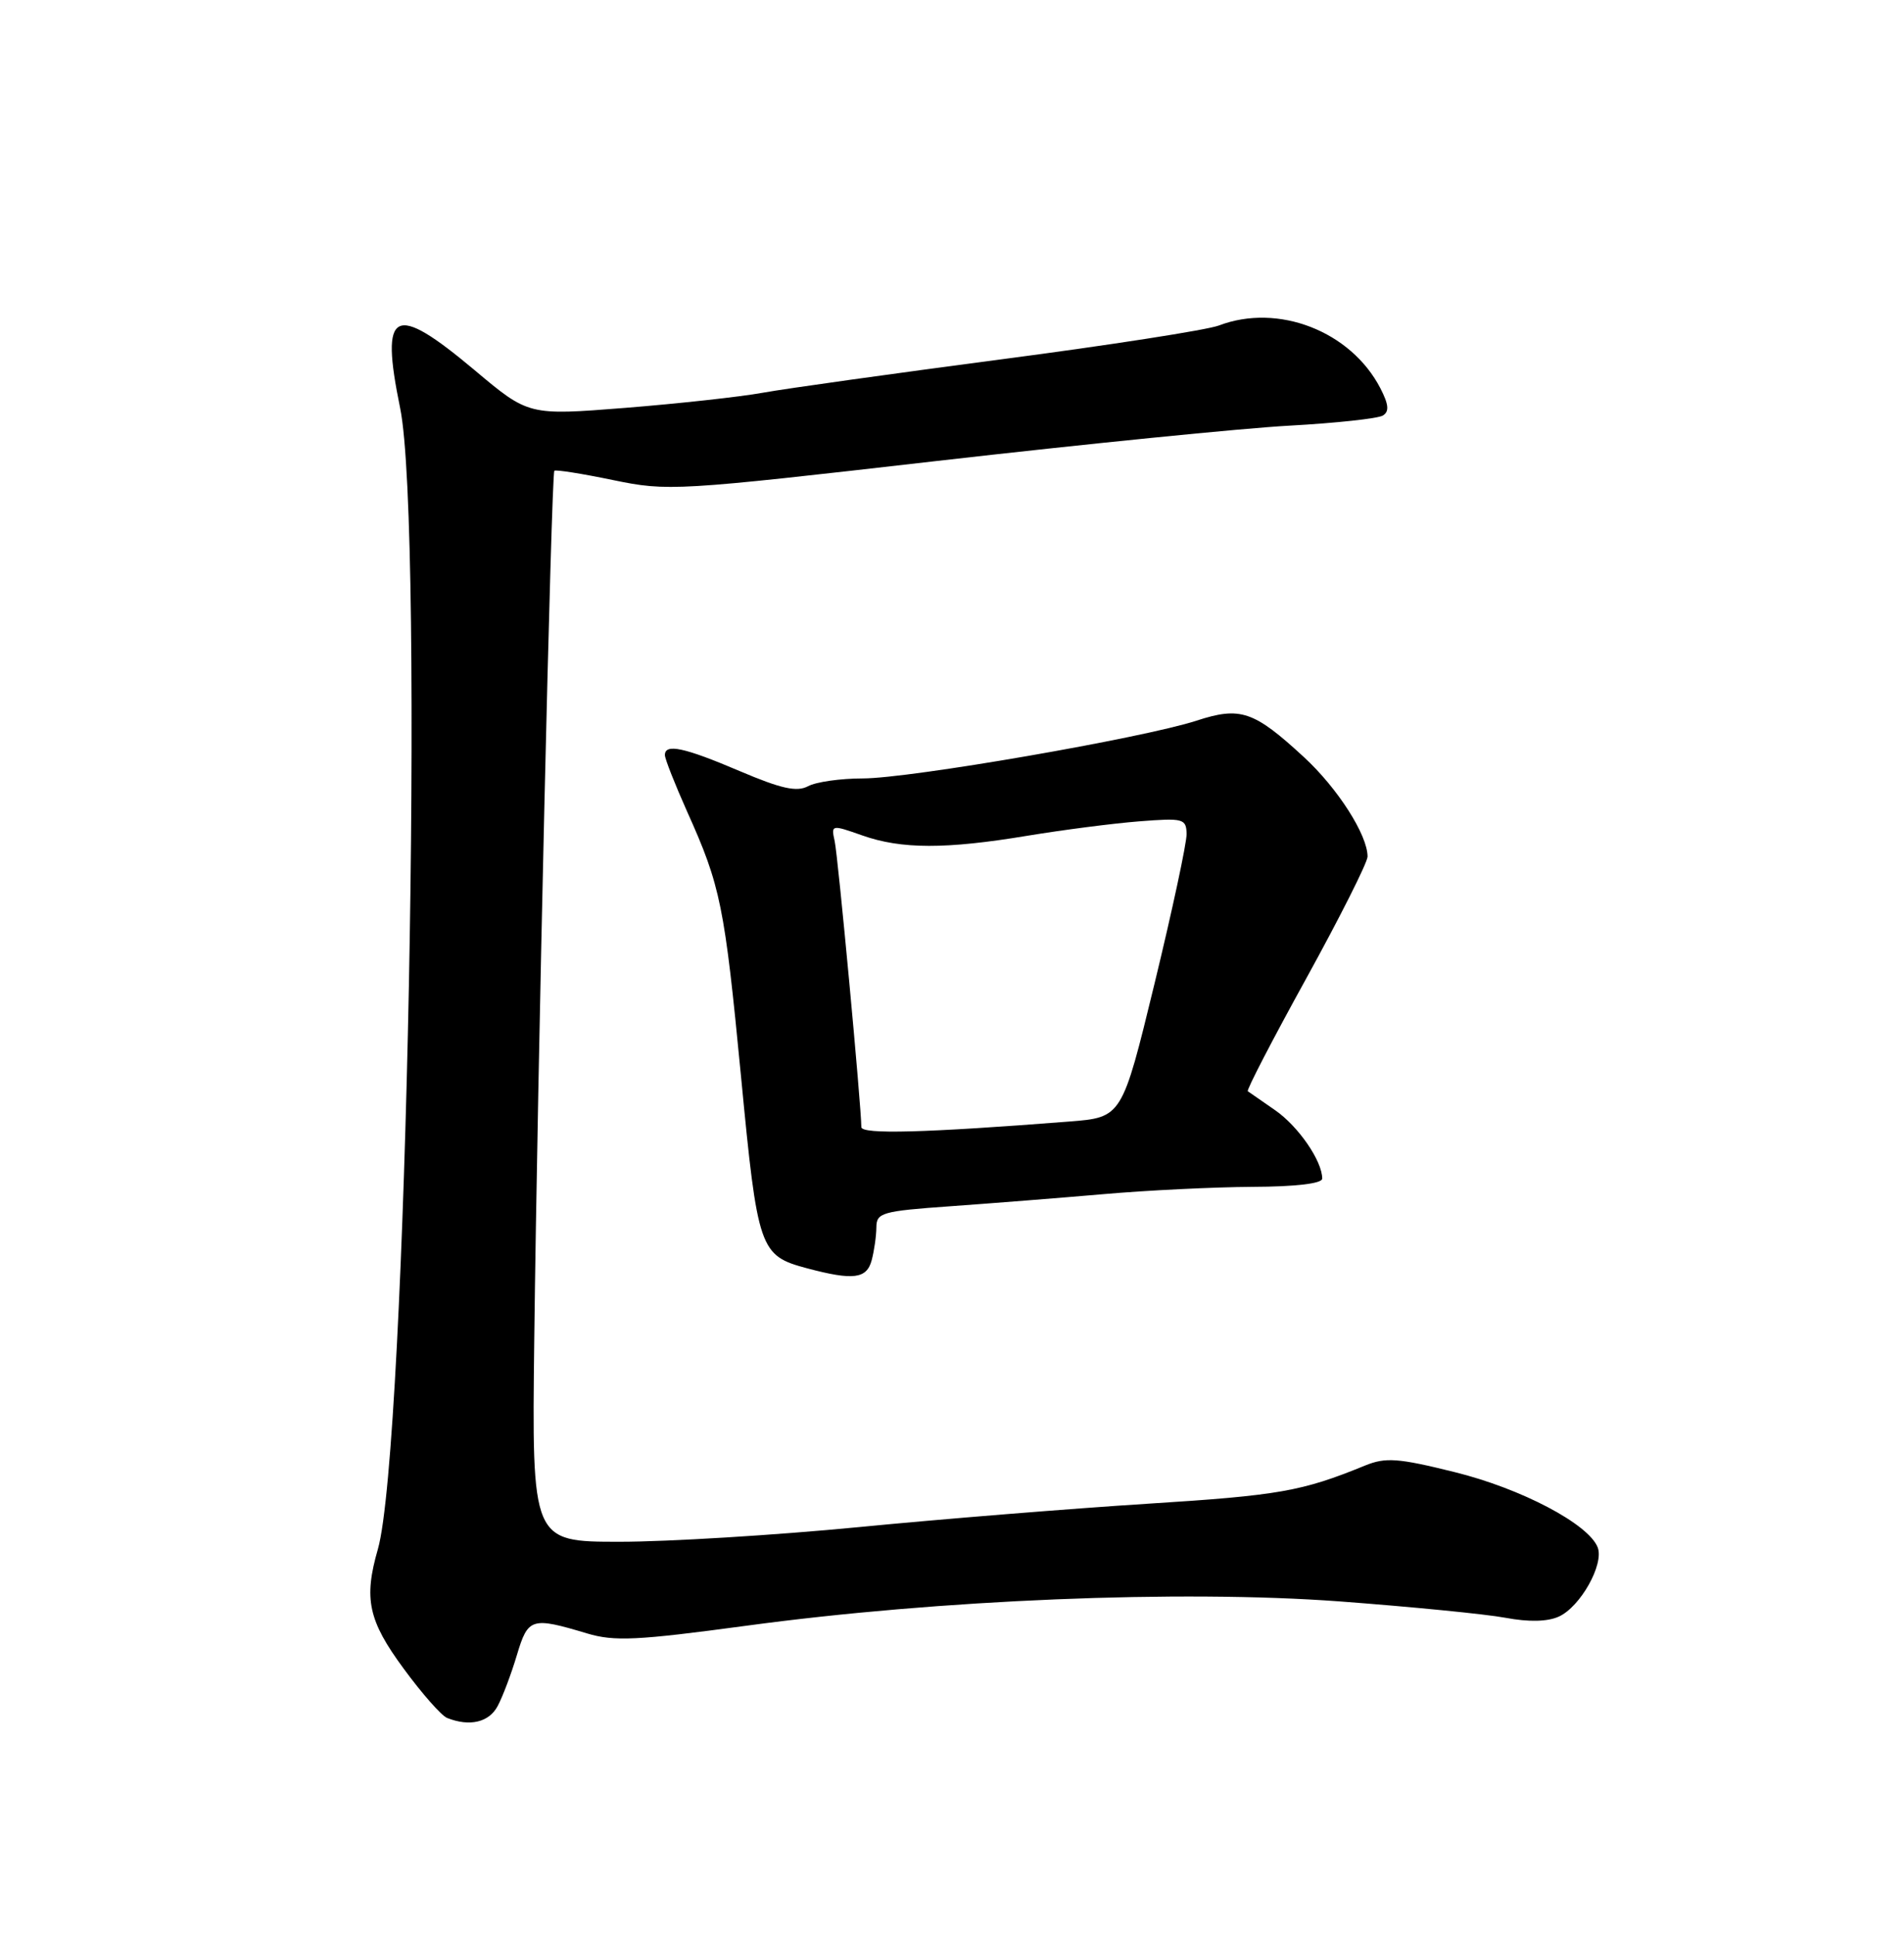 <?xml version="1.0" encoding="UTF-8" standalone="no"?>
<!DOCTYPE svg PUBLIC "-//W3C//DTD SVG 1.1//EN" "http://www.w3.org/Graphics/SVG/1.1/DTD/svg11.dtd" >
<svg xmlns="http://www.w3.org/2000/svg" xmlns:xlink="http://www.w3.org/1999/xlink" version="1.1" viewBox="0 0 252 256">
 <g >
 <path fill="currentColor"
d=" M 65.86 225.75 C 66.53 224.51 67.67 221.47 68.41 219.00 C 69.89 214.05 70.33 213.92 77.71 216.13 C 81.31 217.21 84.33 217.06 98.71 215.12 C 124.32 211.65 156.27 210.34 177.27 211.89 C 186.75 212.60 196.64 213.57 199.26 214.06 C 202.35 214.64 204.82 214.58 206.32 213.90 C 209.17 212.60 212.32 206.99 211.46 204.75 C 210.27 201.66 201.35 196.96 192.51 194.78 C 185.01 192.92 183.39 192.81 180.66 193.92 C 172.30 197.34 169.25 197.87 152.00 198.96 C 141.82 199.61 124.53 201.00 113.58 202.07 C 102.62 203.13 88.42 204.00 82.02 204.00 C 70.39 204.00 70.39 204.00 70.71 177.25 C 71.13 142.13 72.97 62.70 73.37 62.29 C 73.55 62.12 77.04 62.67 81.13 63.52 C 88.40 65.02 89.41 64.96 124.04 60.99 C 143.54 58.76 164.53 56.65 170.68 56.32 C 176.83 55.98 182.39 55.38 183.03 54.98 C 183.89 54.45 183.80 53.52 182.70 51.38 C 178.79 43.82 169.17 40.08 161.32 43.07 C 159.77 43.66 146.80 45.68 132.50 47.55 C 118.20 49.43 104.03 51.41 101.00 51.96 C 97.97 52.51 89.75 53.41 82.73 53.97 C 69.96 54.98 69.96 54.98 62.83 48.99 C 52.08 39.97 50.27 40.89 52.96 54.00 C 56.19 69.73 53.80 191.83 50.01 204.99 C 48.12 211.54 48.74 214.43 53.42 220.78 C 55.84 224.08 58.43 227.02 59.17 227.31 C 62.15 228.50 64.72 227.90 65.86 225.75 Z  M 115.37 166.75 C 115.70 165.51 115.98 163.56 115.99 162.40 C 116.00 160.46 116.74 160.25 125.75 159.61 C 131.11 159.23 140.22 158.51 146.00 158.01 C 151.78 157.50 160.66 157.07 165.75 157.04 C 171.51 157.02 175.00 156.60 175.00 155.95 C 175.00 153.61 171.84 149.03 168.77 146.90 C 166.97 145.66 165.34 144.53 165.15 144.39 C 164.95 144.25 168.44 137.52 172.90 129.44 C 177.35 121.36 181.00 114.11 181.00 113.34 C 181.00 110.48 177.05 104.30 172.58 100.18 C 165.93 94.05 164.17 93.46 158.35 95.36 C 151.32 97.65 120.42 103.00 114.18 103.00 C 111.26 103.00 108.00 103.46 106.95 104.03 C 105.46 104.82 103.41 104.37 97.91 102.03 C 90.54 98.89 88.00 98.35 88.00 99.91 C 88.00 100.41 89.33 103.77 90.94 107.38 C 95.39 117.27 95.89 119.78 98.08 142.47 C 100.28 165.41 100.53 166.14 106.83 167.82 C 112.93 169.44 114.71 169.22 115.37 166.75 Z  M 114.00 149.13 C 114.00 146.43 110.91 113.23 110.47 111.29 C 109.99 109.12 110.04 109.10 114.12 110.54 C 119.30 112.37 125.16 112.38 136.00 110.58 C 140.68 109.81 147.31 108.95 150.75 108.68 C 156.63 108.22 157.00 108.32 157.05 110.34 C 157.07 111.53 155.16 120.45 152.80 130.17 C 148.50 147.85 148.50 147.85 141.50 148.40 C 122.44 149.89 114.00 150.12 114.00 149.13 Z "/>
</g>
</svg>